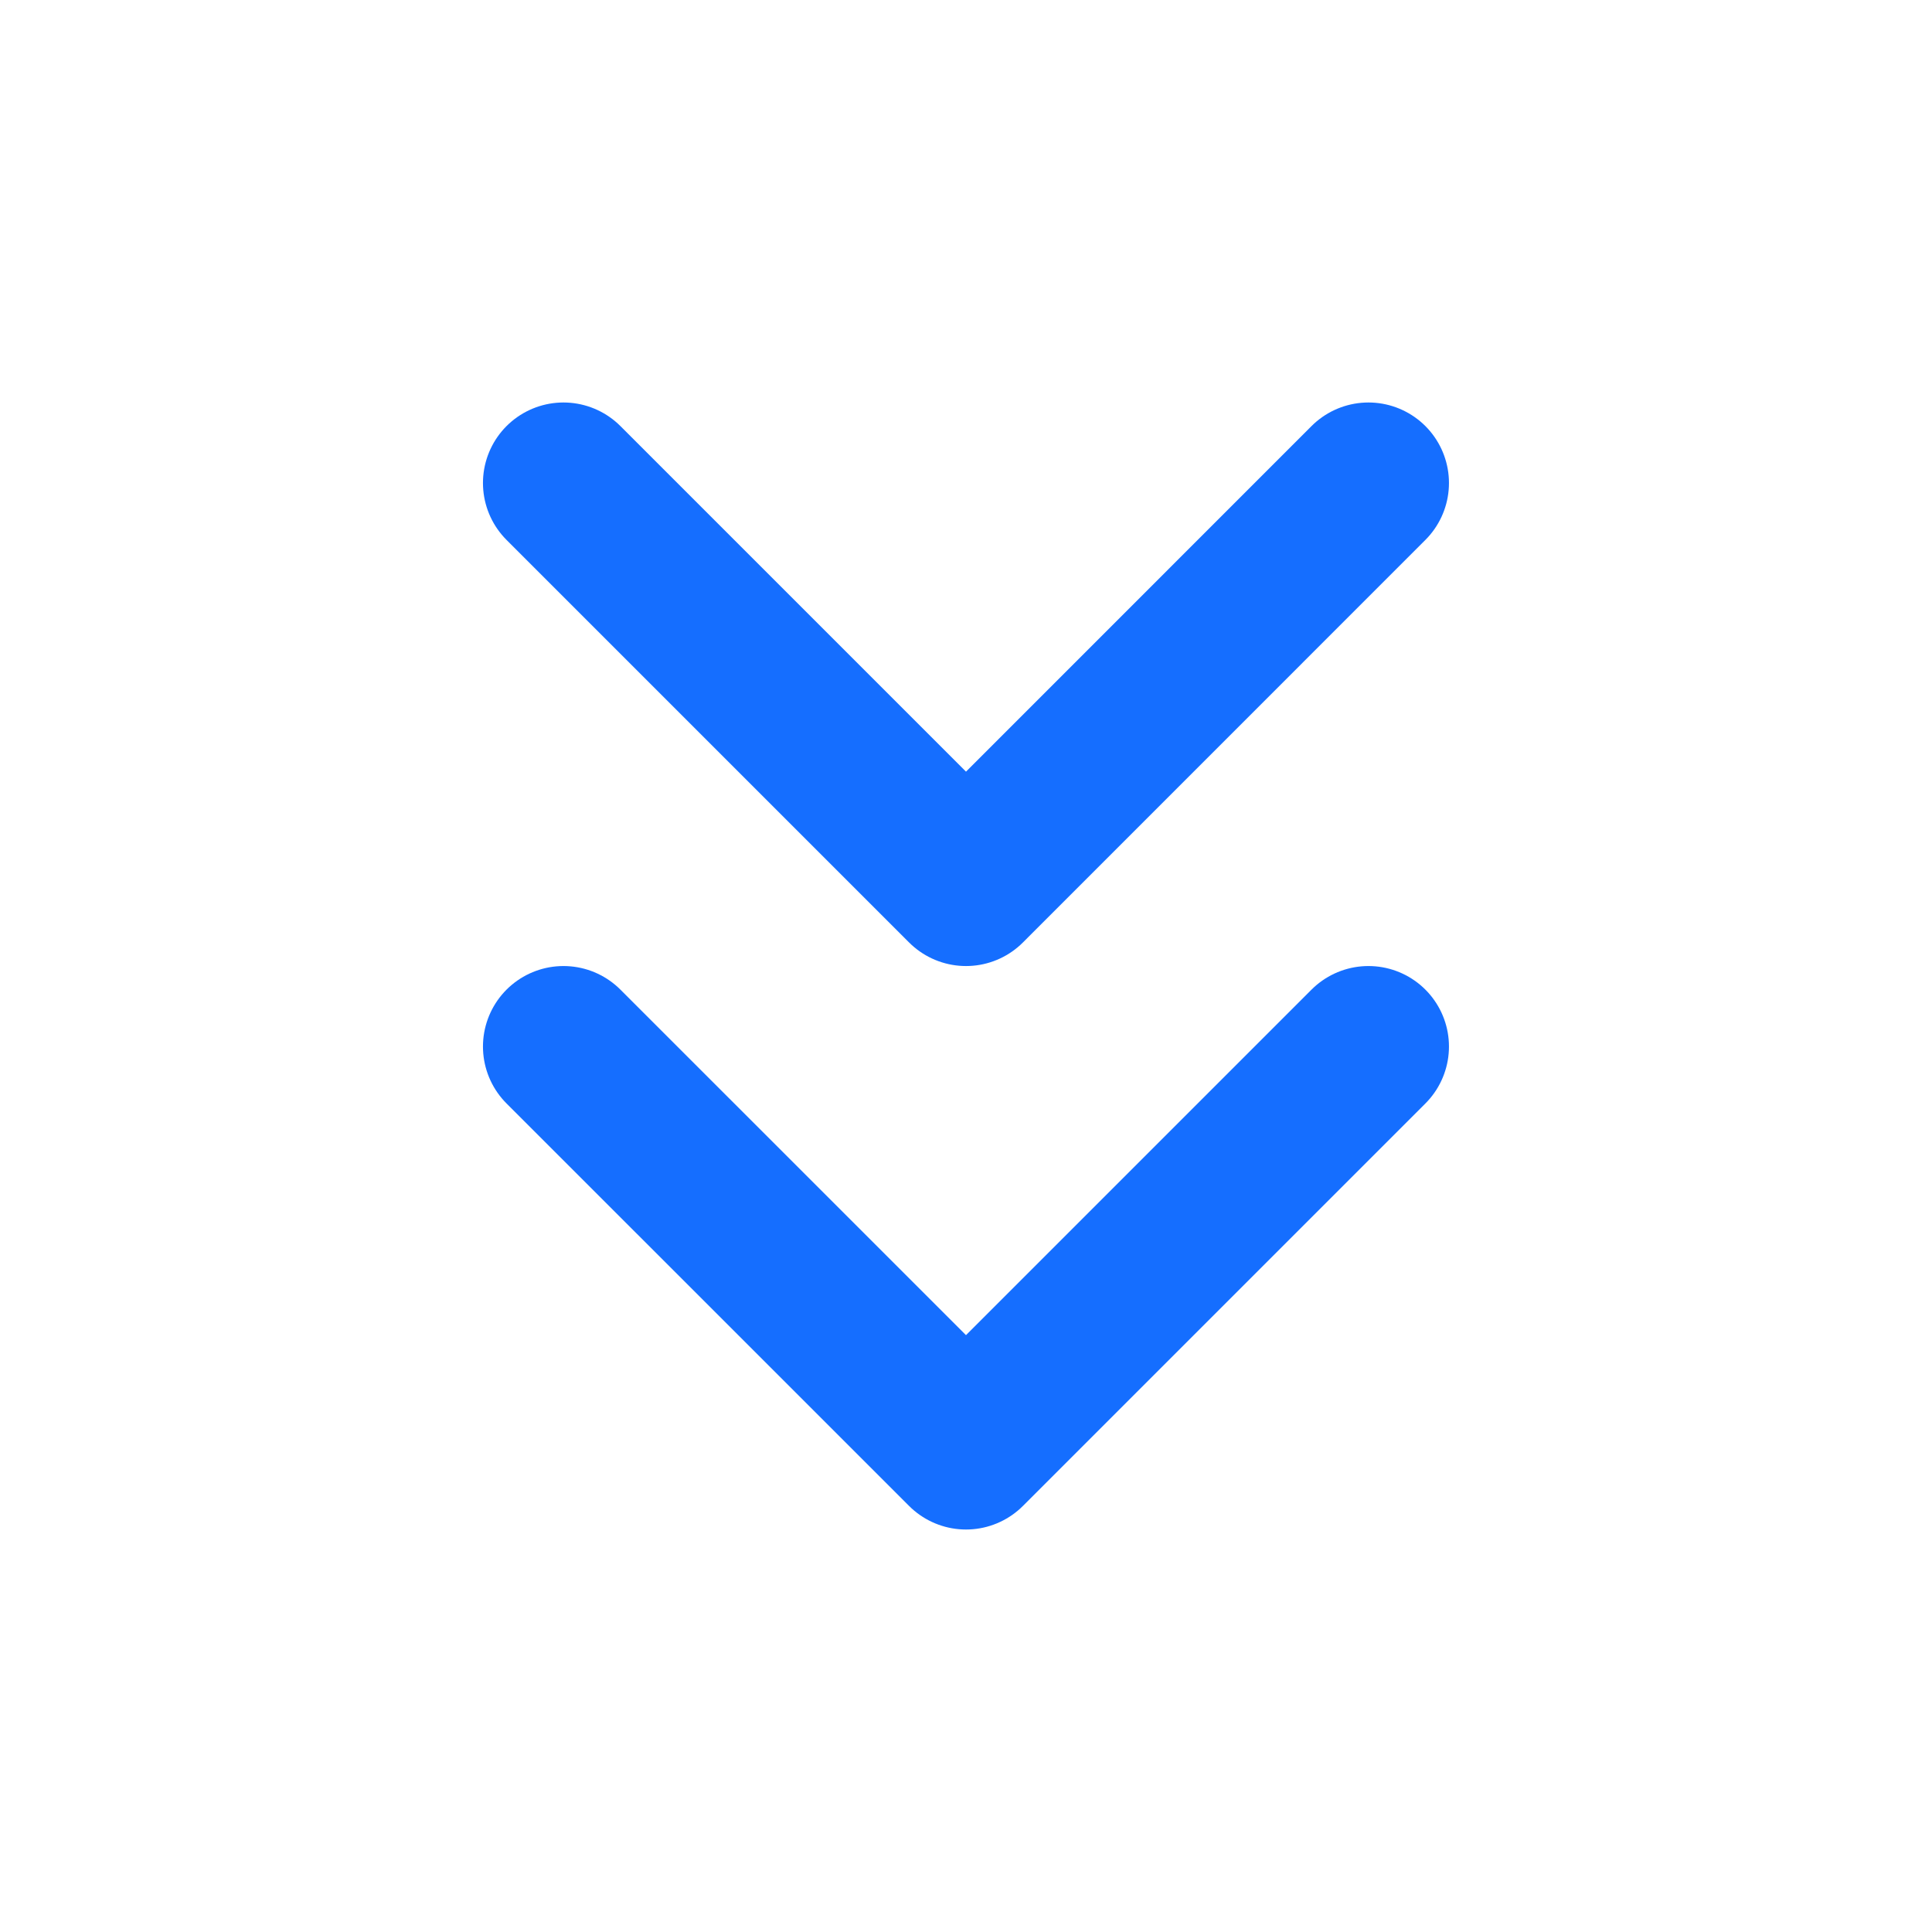 <svg width="26" height="26" viewBox="0 0 26 26" fill="none" xmlns="http://www.w3.org/2000/svg">
<path d="M7.583 14.084L13 19.5L18.416 14.084" stroke="#156eff" stroke-width="2.167" stroke-linecap="round" stroke-linejoin="round"/>
<path d="M7.583 6.5L13 11.917L18.416 6.5" stroke="#156eff" stroke-width="2.167" stroke-linecap="round" stroke-linejoin="round"/>
</svg>
